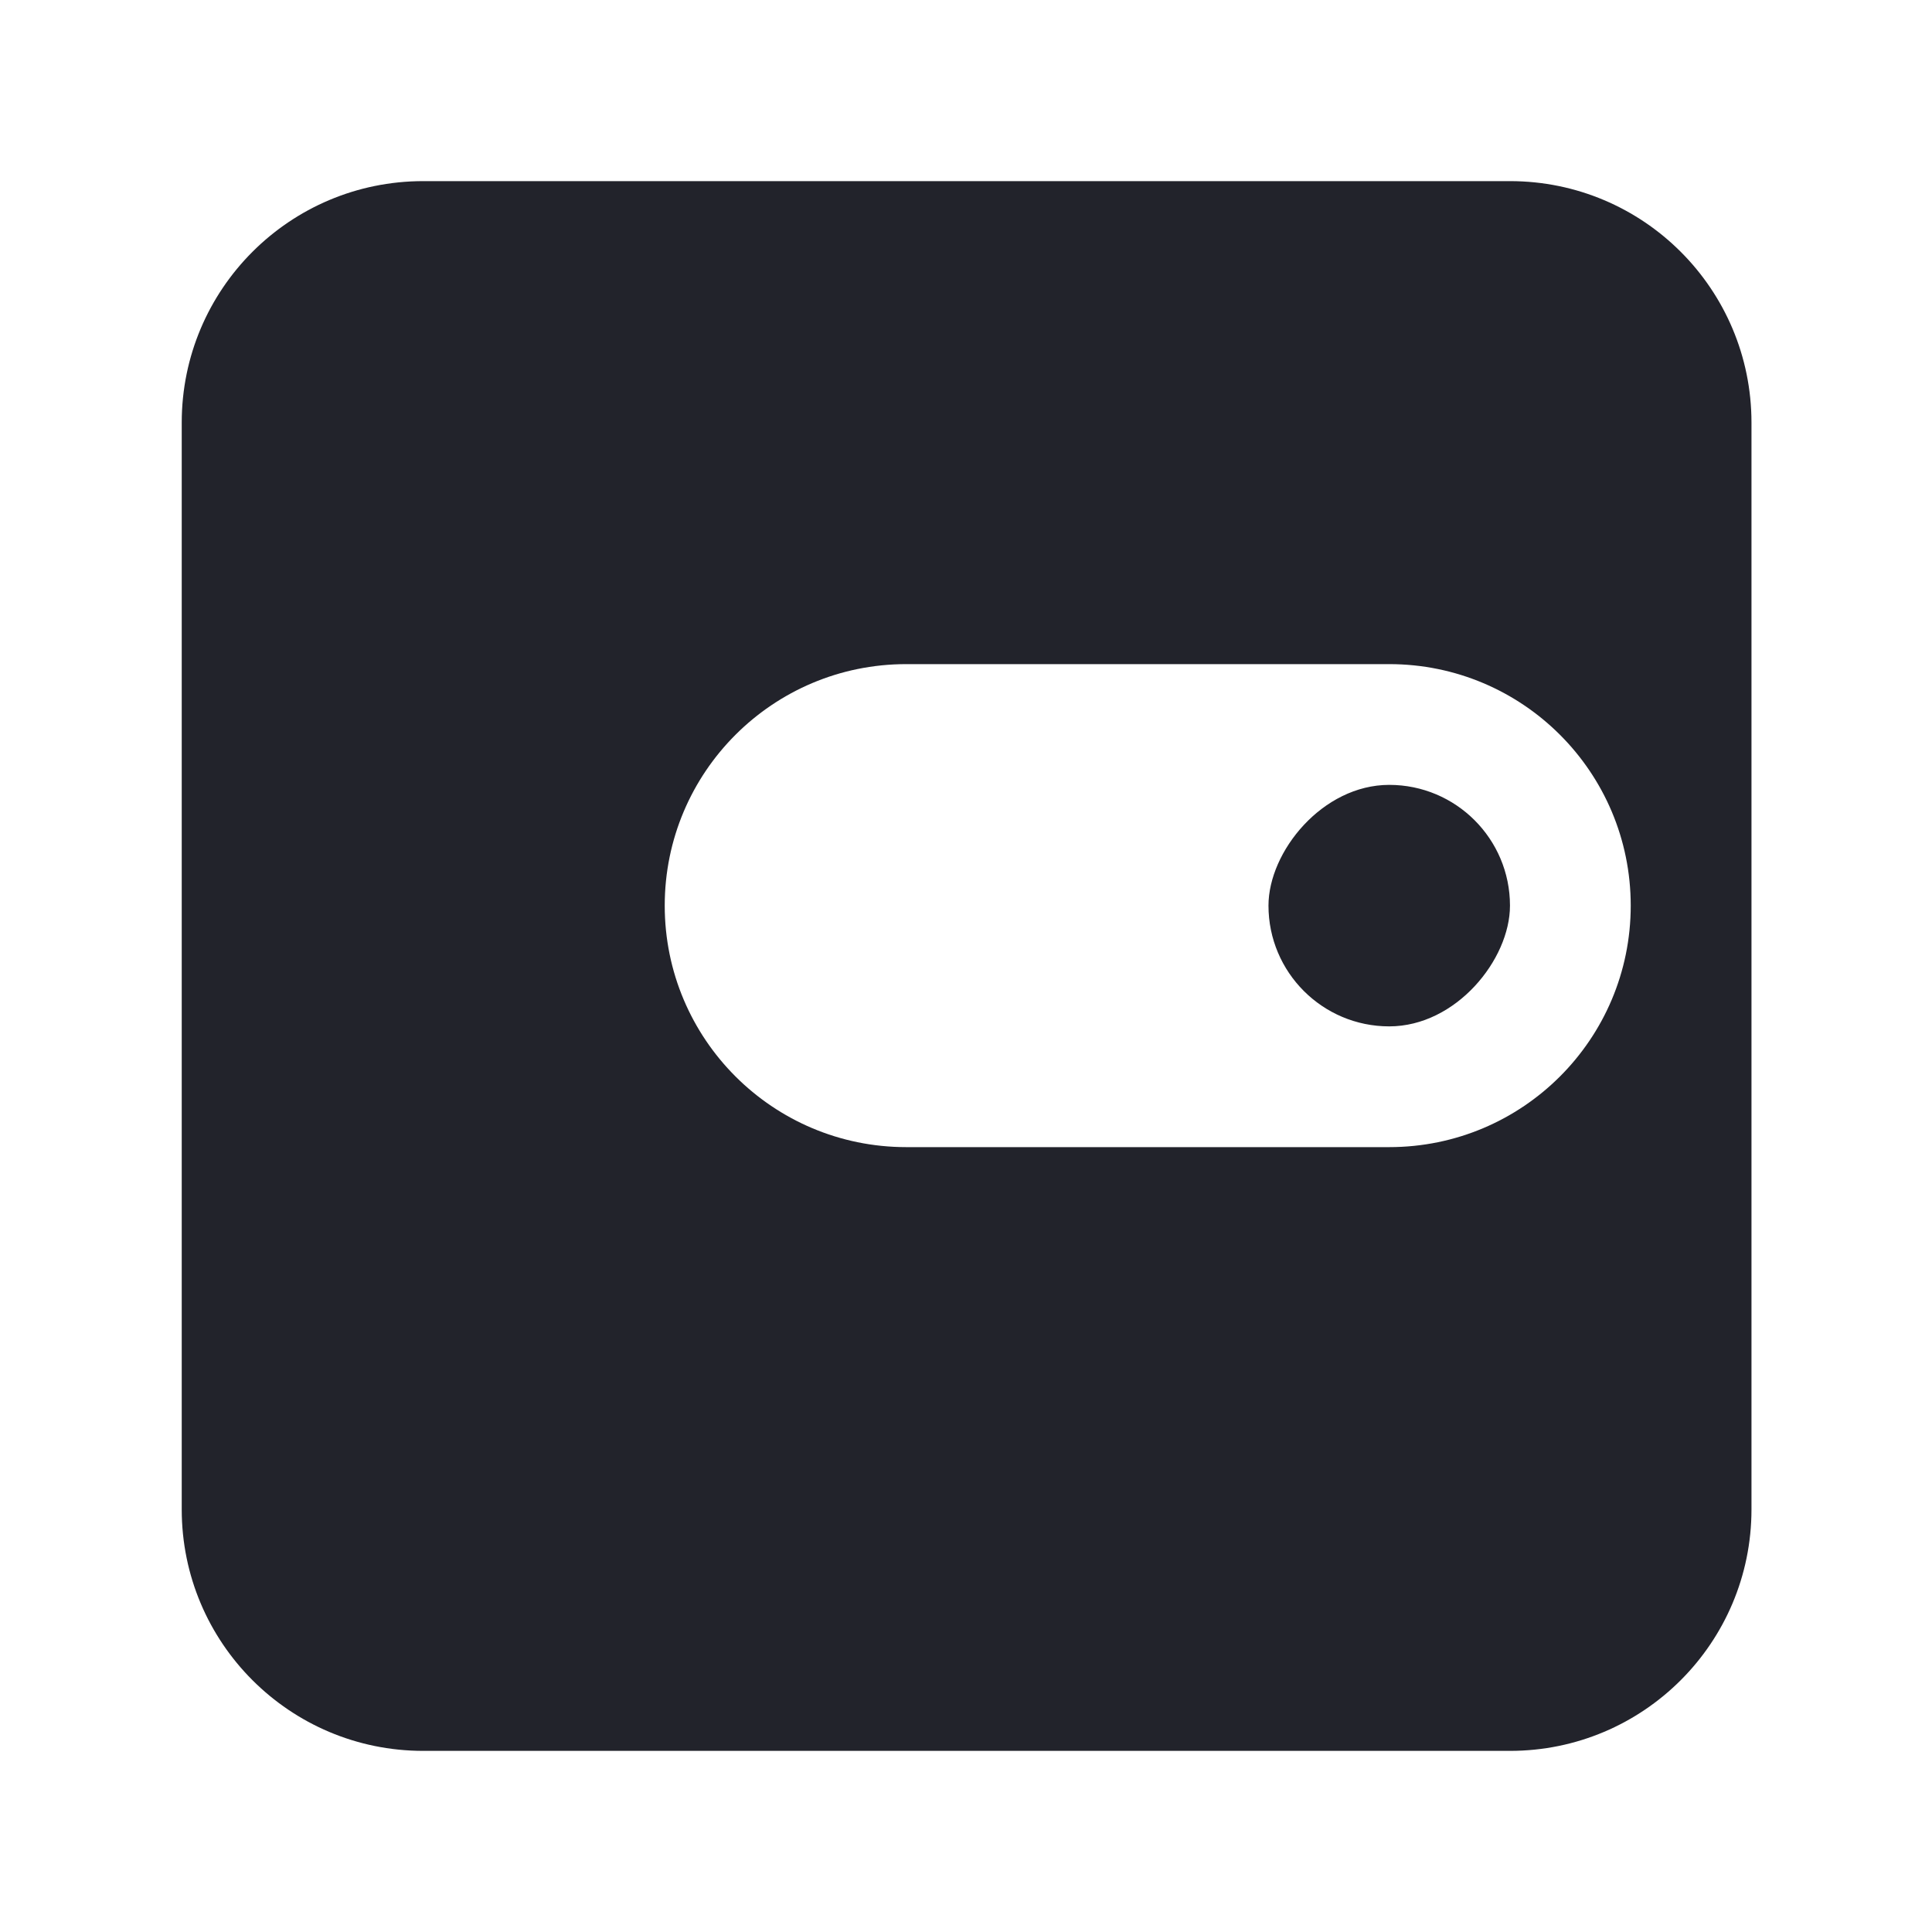 <svg width="16" height="16" viewBox="0 0 16 16" fill="none" xmlns="http://www.w3.org/2000/svg">
<path fill-rule="evenodd" clipRule="evenodd" d="M3.505 1.5C2.4 1.5 1.505 2.395 1.505 3.5V12.5C1.505 13.605 2.4 14.5 3.505 14.5H12.505C13.61 14.5 14.505 13.605 14.505 12.5V3.5C14.505 2.395 13.61 1.5 12.505 1.5H3.505ZM7.505 9.5C6.4 9.5 5.505 8.605 5.505 7.5C5.505 6.395 6.4 5.5 7.505 5.5H11.505C12.61 5.5 13.505 6.395 13.505 7.5C13.505 8.605 12.61 9.5 11.505 9.5H7.505Z" fill="#22232B"/>
<rect width="2" height="2" rx="1" transform="matrix(1 0 0 -1 10.505 8.5)" fill="#22232B"/>
</svg>
